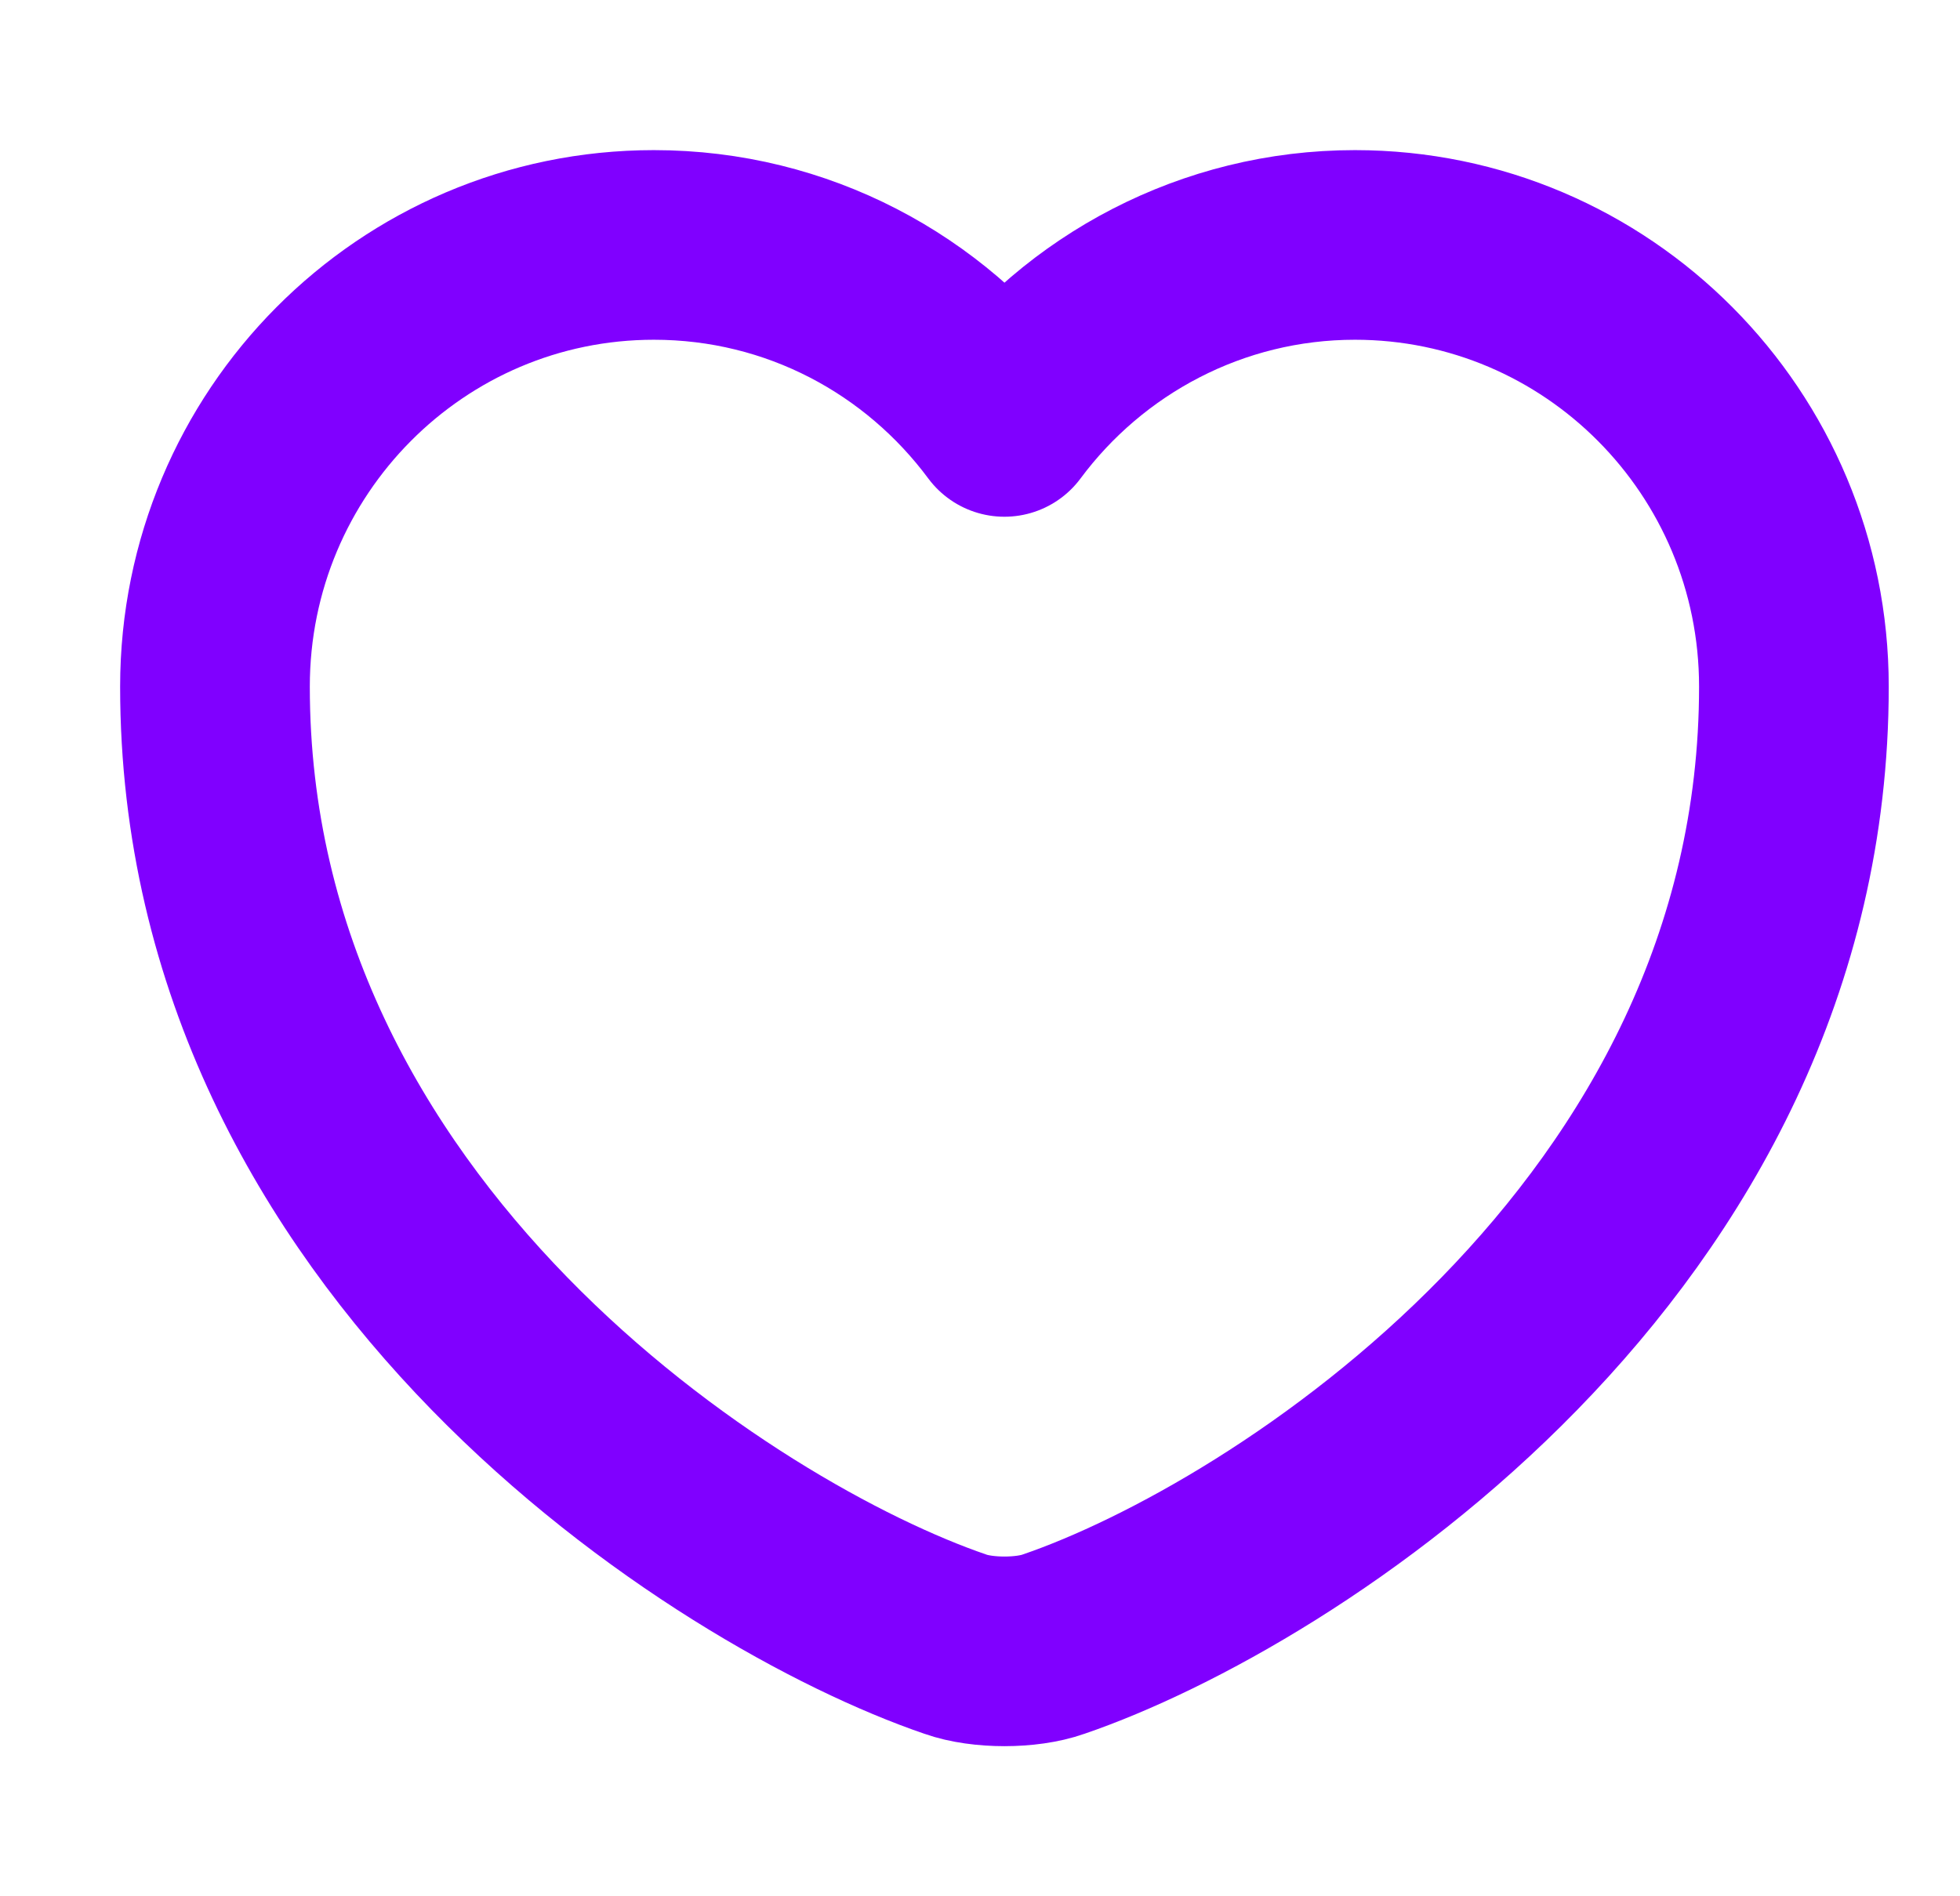 <svg width="31" height="30" viewBox="0 0 31 30" fill="none" xmlns="http://www.w3.org/2000/svg">
<path d="M16.661 26.012C16.236 26.163 15.537 26.163 15.112 26.012C11.491 24.775 3.4 19.613 3.4 10.863C3.4 7 6.509 3.875 10.342 3.875C12.615 3.875 14.625 4.975 15.886 6.675C17.148 4.975 19.17 3.875 21.43 3.875C25.264 3.875 28.373 7 28.373 10.863C28.373 19.613 20.282 24.775 16.661 26.012Z" stroke="#8000FF" stroke-width="3" stroke-linecap="round" stroke-linejoin="round"/>
</svg>
